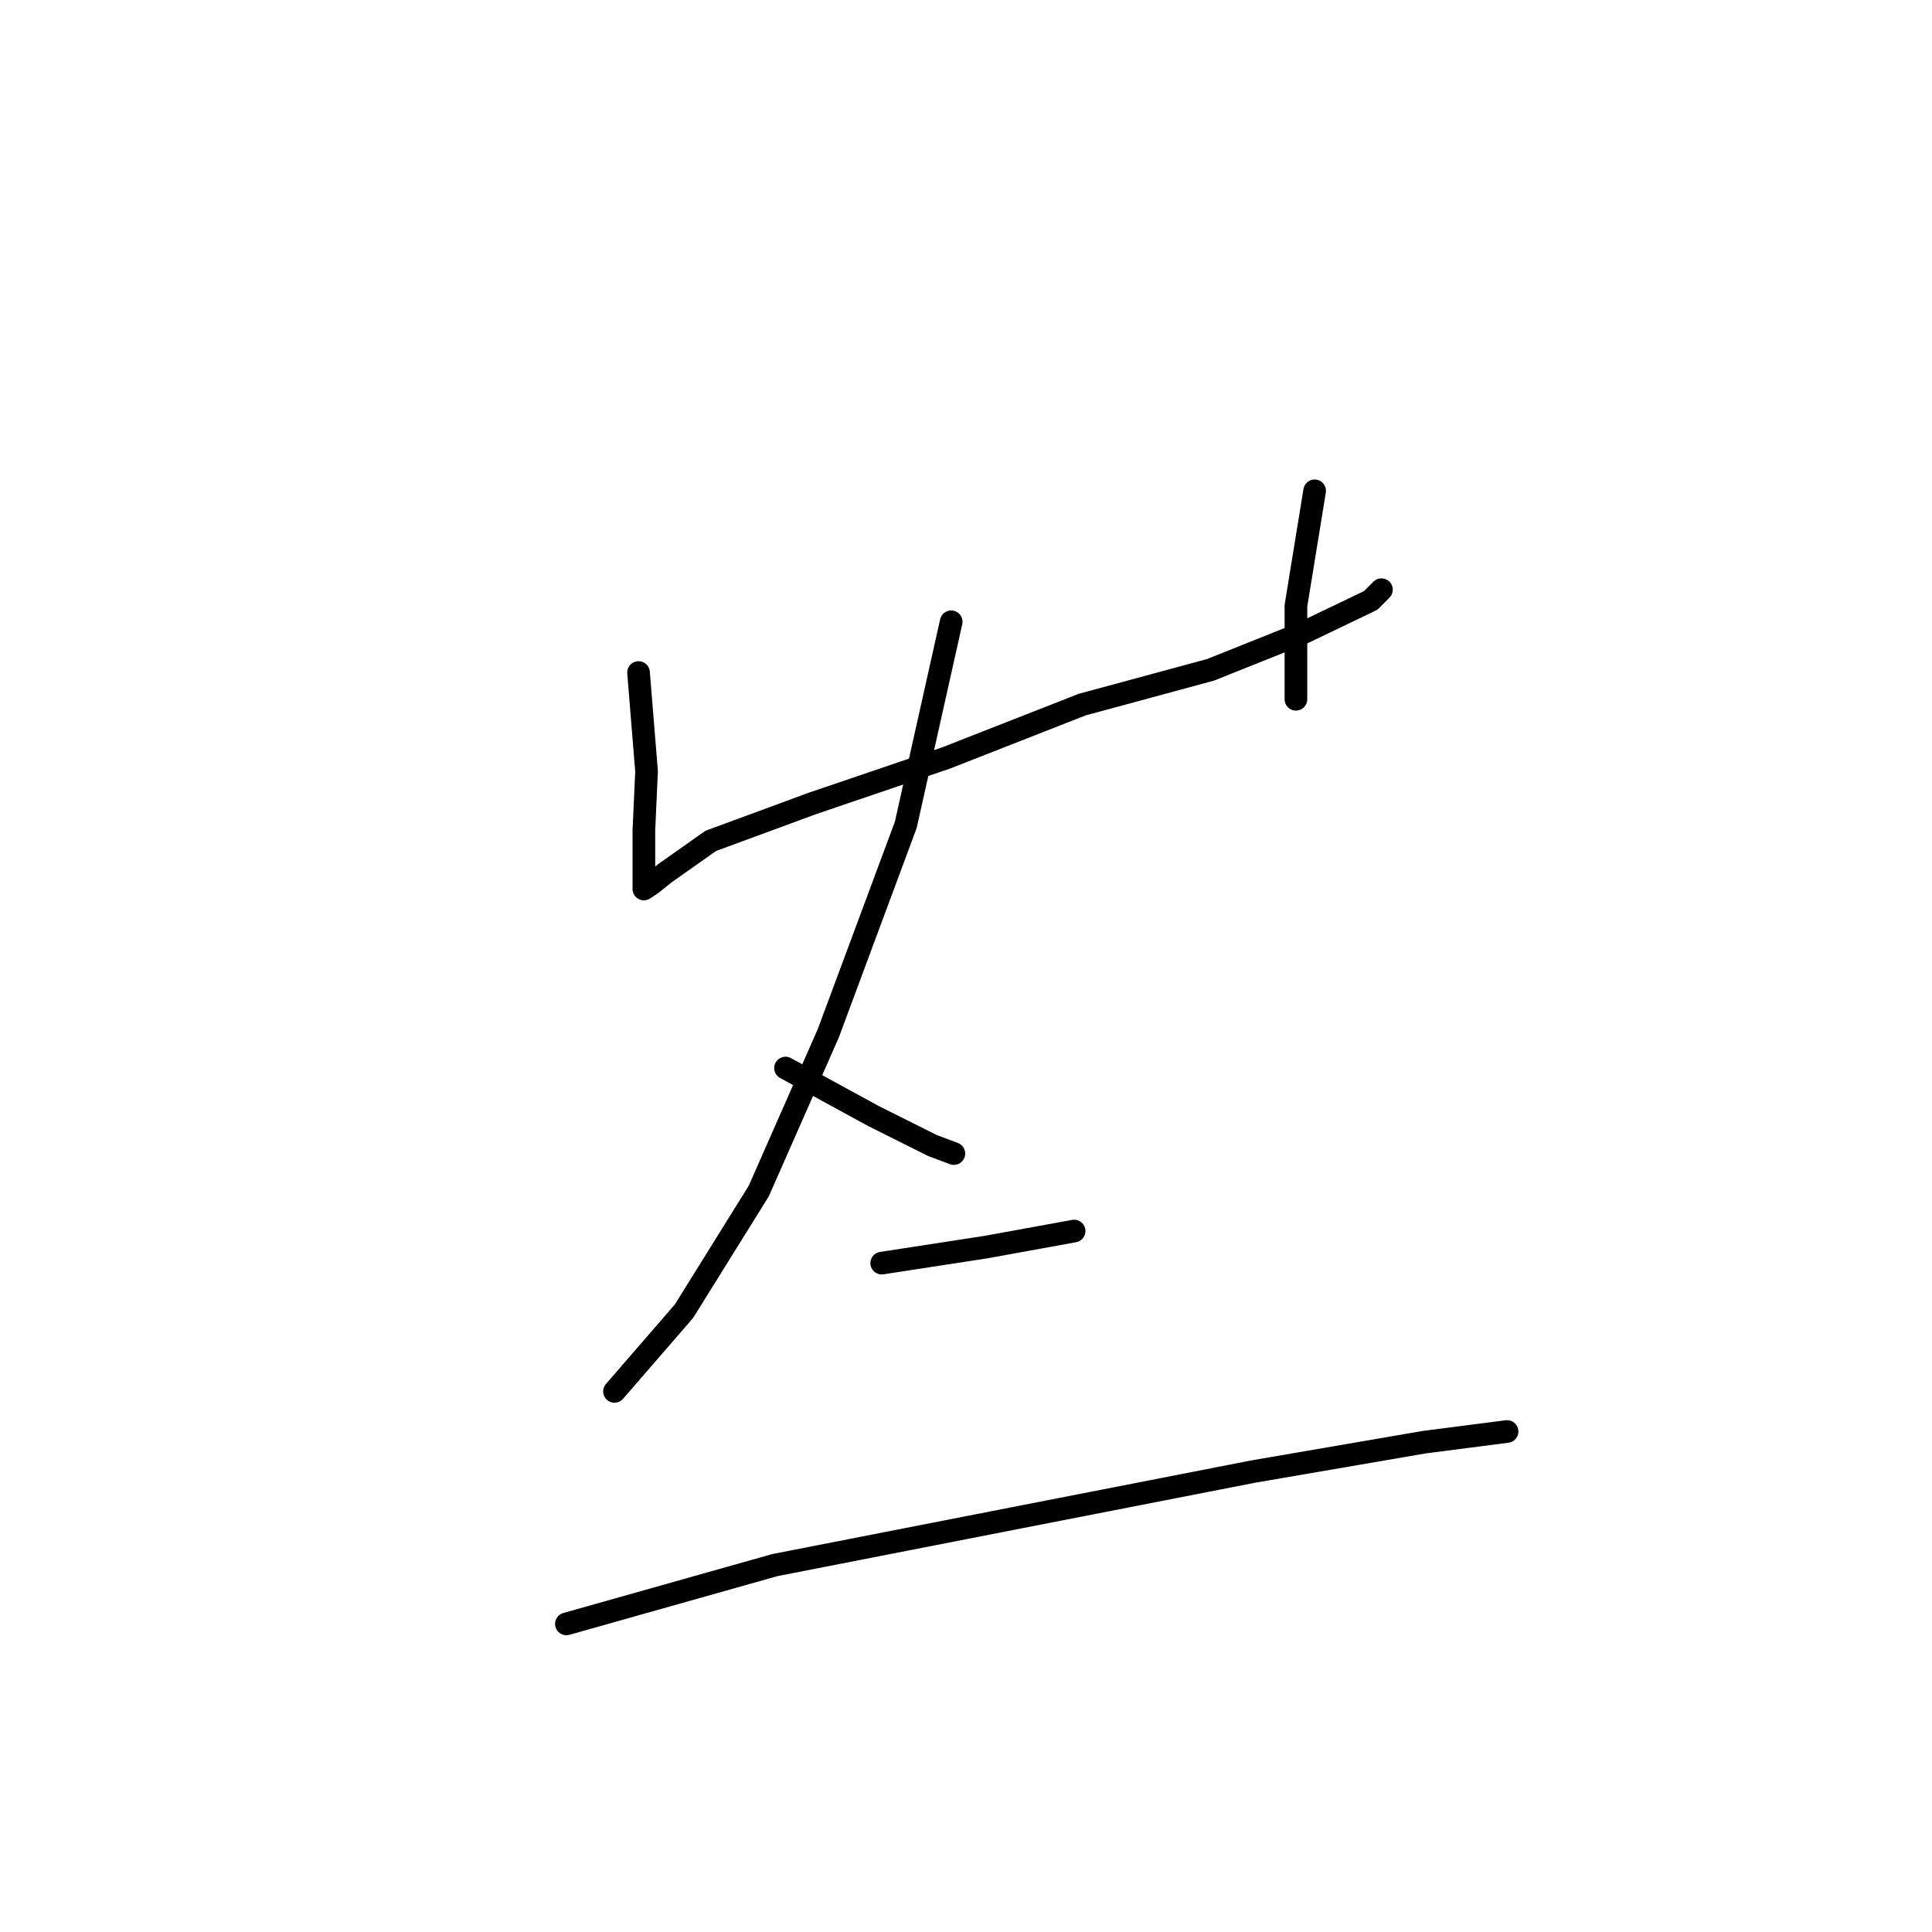 <?xml version="1.0" standalone="no"?>
    <svg width="256" height="256" xmlns="http://www.w3.org/2000/svg" version="1.1">
    <polyline stroke="black" stroke-width="3" stroke-linecap="round" fill="transparent" stroke-linejoin="round" points="84.61 89.115 85.672 102.217 85.318 110.007 85.318 114.611 85.318 117.798 86.38 117.089 88.151 115.673 94.17 111.424 107.626 106.466 125.331 100.447 143.39 93.365 160.387 88.761 172.78 83.804 181.633 79.555 183.049 78.138 183.049 78.138 " />
        <polyline stroke="black" stroke-width="3" stroke-linecap="round" fill="transparent" stroke-linejoin="round" points="174.197 65.037 171.718 80.263 171.718 92.656 171.718 92.656 " />
        <polyline stroke="black" stroke-width="3" stroke-linecap="round" fill="transparent" stroke-linejoin="round" points="126.039 82.388 120.02 109.299 109.751 136.919 100.544 157.811 90.629 173.745 81.423 184.368 81.423 184.368 " />
        <polyline stroke="black" stroke-width="3" stroke-linecap="round" fill="transparent" stroke-linejoin="round" points="104.085 141.522 115.77 147.896 123.561 151.791 126.393 152.853 126.393 152.853 " />
        <polyline stroke="black" stroke-width="3" stroke-linecap="round" fill="transparent" stroke-linejoin="round" points="116.833 167.371 130.643 165.247 142.328 163.122 142.328 163.122 " />
        <polyline stroke="black" stroke-width="3" stroke-linecap="round" fill="transparent" stroke-linejoin="round" points="75.049 215.175 102.669 207.385 135.246 201.011 166.052 194.991 188.715 191.096 199.692 189.68 199.692 189.68 " />
        </svg>